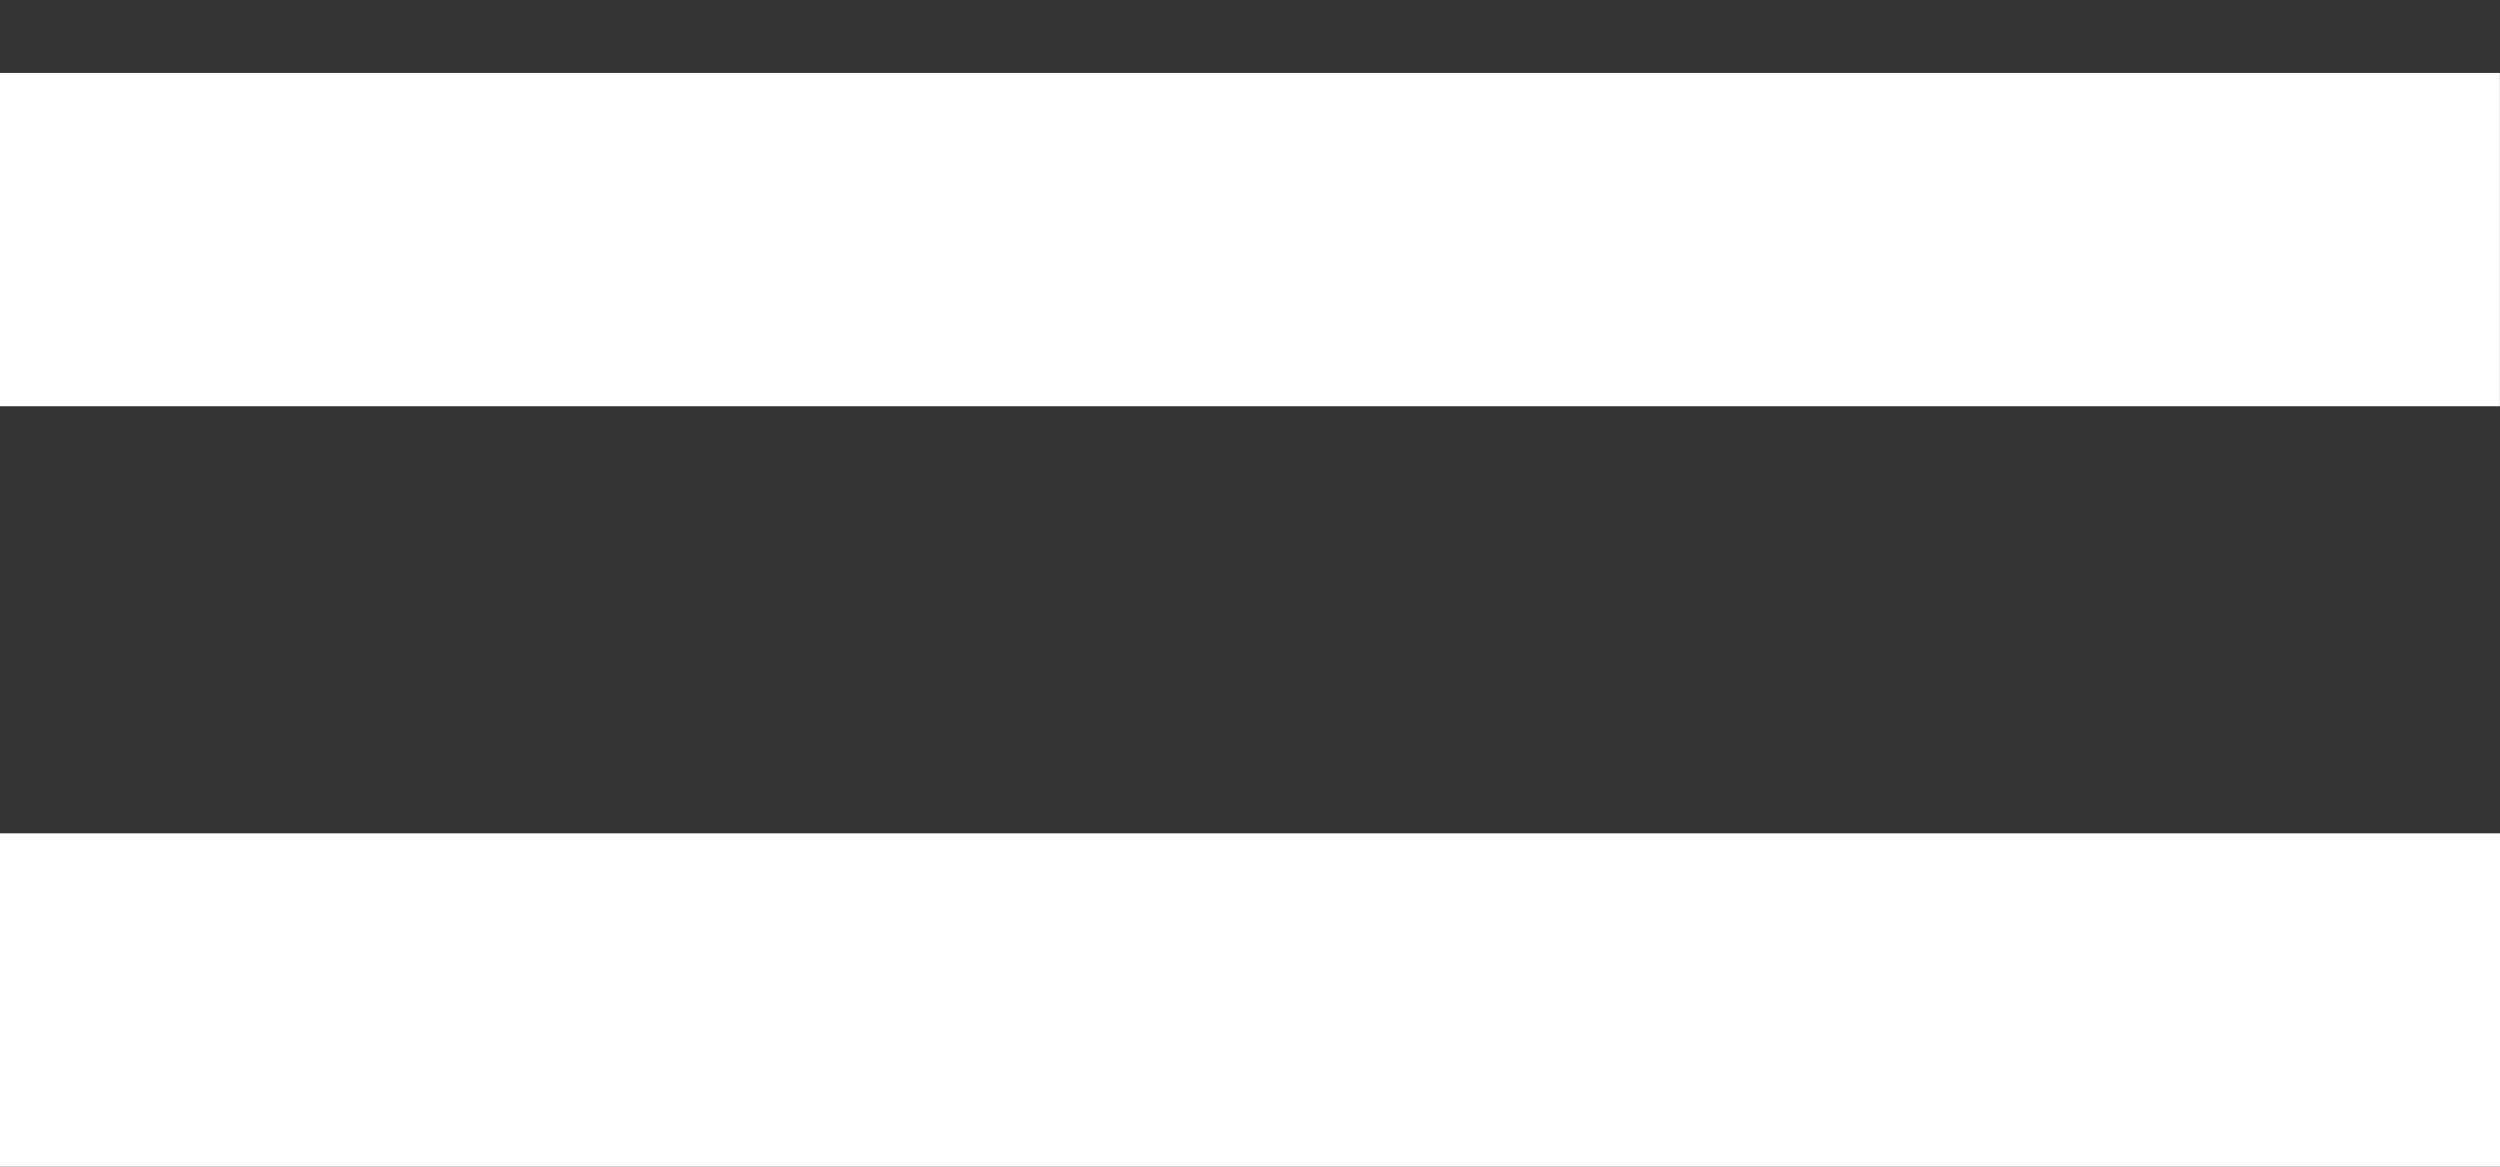 <svg width="30" height="14" viewBox="0 0 30 14" fill="none" xmlns="http://www.w3.org/2000/svg">
<rect x="0" y="0" width="30" height="14" fill="#333333" stroke="none"/>
<path d="M-0.001 2.875H29.999M0 12H30" stroke="white" stroke-width="4"/>
</svg>
